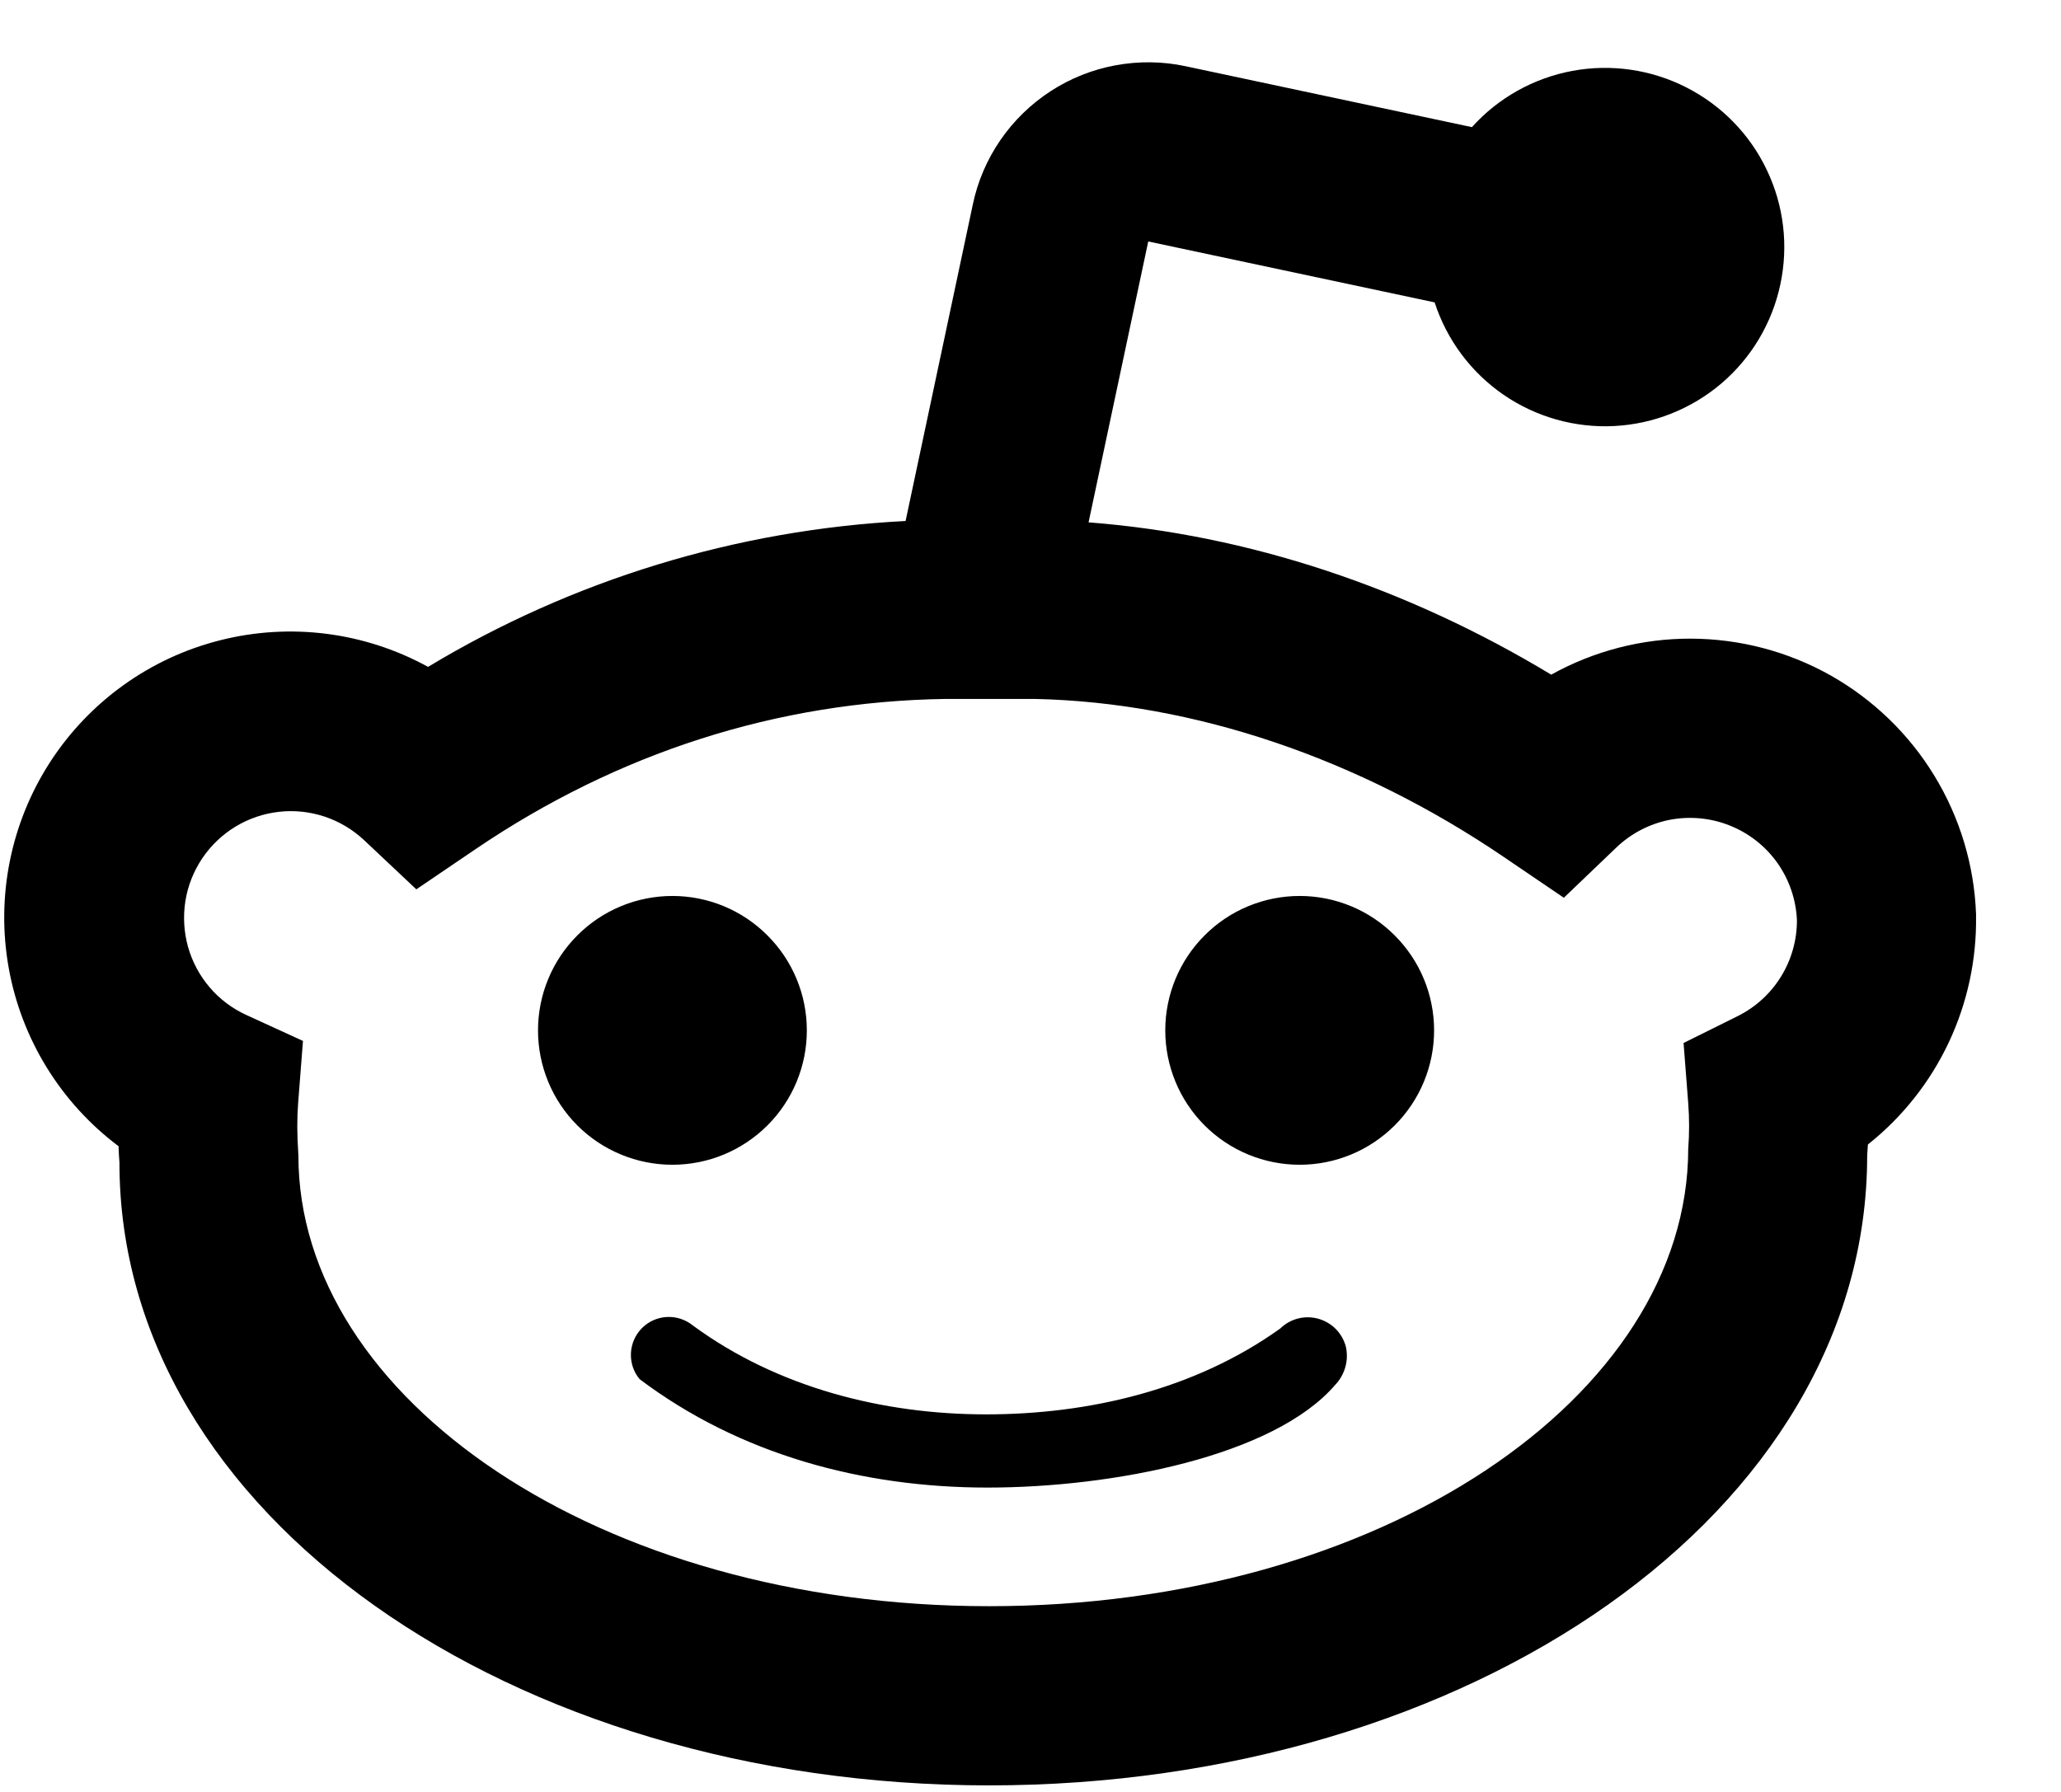 <svg width="23" height="20" viewBox="0 0 23 20" fill="none" xmlns="http://www.w3.org/2000/svg">
<path d="M10.106 5.815L10.857 2.279C10.911 2.022 11.016 1.779 11.165 1.562C11.314 1.346 11.504 1.161 11.724 1.018C11.944 0.875 12.191 0.776 12.449 0.729C12.708 0.681 12.973 0.684 13.23 0.739L16.426 1.419C16.72 1.092 17.115 0.871 17.548 0.791C17.98 0.711 18.428 0.776 18.82 0.976C19.212 1.176 19.528 1.499 19.717 1.897C19.907 2.294 19.96 2.743 19.868 3.174C19.777 3.604 19.546 3.993 19.211 4.279C18.876 4.564 18.456 4.732 18.016 4.755C17.577 4.778 17.142 4.655 16.779 4.406C16.416 4.156 16.146 3.794 16.01 3.375L12.814 2.695L12.148 5.83C13.932 5.967 15.705 6.56 17.311 7.53C17.788 7.265 18.325 7.126 18.871 7.128C19.417 7.13 19.954 7.271 20.43 7.539C20.905 7.808 21.304 8.193 21.588 8.66C21.872 9.126 22.032 9.658 22.052 10.203V10.224C22.059 10.713 21.954 11.198 21.745 11.64C21.536 12.082 21.228 12.47 20.845 12.774C20.843 12.815 20.84 12.856 20.837 12.897C20.837 16.895 16.387 19.927 11.038 19.927C5.706 19.927 1.33 16.903 1.333 12.974C1.328 12.914 1.325 12.854 1.323 12.793C0.677 12.308 0.239 11.597 0.097 10.802C-0.045 10.007 0.119 9.188 0.557 8.509C0.995 7.831 1.674 7.343 2.457 7.146C3.24 6.948 4.069 7.054 4.777 7.443C6.392 6.47 8.222 5.911 10.106 5.815ZM19.392 11.341C19.8 11.138 20.056 10.721 20.053 10.266C20.042 10.037 19.966 9.816 19.834 9.63C19.701 9.443 19.517 9.299 19.304 9.214C19.092 9.129 18.859 9.107 18.634 9.15C18.409 9.194 18.202 9.302 18.037 9.46L17.452 10.02L16.782 9.565C15.167 8.467 13.33 7.84 11.552 7.801H10.546C8.671 7.83 6.895 8.401 5.309 9.476L4.646 9.926L4.062 9.376C3.936 9.258 3.786 9.169 3.622 9.114C3.458 9.06 3.284 9.041 3.112 9.061C2.941 9.08 2.775 9.137 2.628 9.226C2.48 9.316 2.354 9.436 2.257 9.58C2.161 9.723 2.096 9.886 2.069 10.056C2.042 10.227 2.052 10.401 2.098 10.567C2.145 10.734 2.227 10.888 2.339 11.019C2.451 11.151 2.591 11.256 2.748 11.328L3.381 11.618L3.327 12.313C3.314 12.483 3.314 12.652 3.33 12.897C3.33 15.607 6.686 17.927 11.038 17.927C15.409 17.927 18.837 15.591 18.84 12.821C18.853 12.652 18.853 12.482 18.84 12.313L18.788 11.641L19.392 11.341ZM6.004 11.5C6.004 11.102 6.162 10.721 6.443 10.44C6.724 10.158 7.106 10 7.504 10C7.902 10 8.283 10.158 8.564 10.44C8.846 10.721 9.004 11.102 9.004 11.5C9.004 11.898 8.846 12.28 8.564 12.561C8.283 12.842 7.902 13 7.504 13C7.106 13 6.724 12.842 6.443 12.561C6.162 12.28 6.004 11.898 6.004 11.5ZM13.004 11.5C13.004 11.102 13.162 10.721 13.443 10.44C13.724 10.158 14.106 10 14.504 10C14.902 10 15.283 10.158 15.564 10.44C15.846 10.721 16.004 11.102 16.004 11.5C16.004 11.898 15.846 12.28 15.564 12.561C15.283 12.842 14.902 13 14.504 13C14.106 13 13.724 12.842 13.443 12.561C13.162 12.28 13.004 11.898 13.004 11.5ZM11.02 16.603C9.623 16.603 8.253 16.233 7.138 15.393C7.07 15.312 7.036 15.208 7.041 15.103C7.046 14.997 7.09 14.898 7.164 14.823C7.239 14.748 7.339 14.704 7.444 14.699C7.55 14.694 7.653 14.729 7.735 14.796C8.68 15.489 9.858 15.786 11.004 15.786C12.15 15.786 13.334 15.511 14.288 14.827C14.343 14.773 14.411 14.735 14.486 14.716C14.561 14.697 14.639 14.698 14.713 14.719C14.787 14.74 14.855 14.78 14.909 14.835C14.962 14.89 15.001 14.959 15.02 15.033C15.036 15.108 15.034 15.186 15.013 15.259C14.992 15.333 14.954 15.401 14.901 15.456C14.217 16.253 12.417 16.603 11.02 16.603Z" fill="black"/>
</svg>
